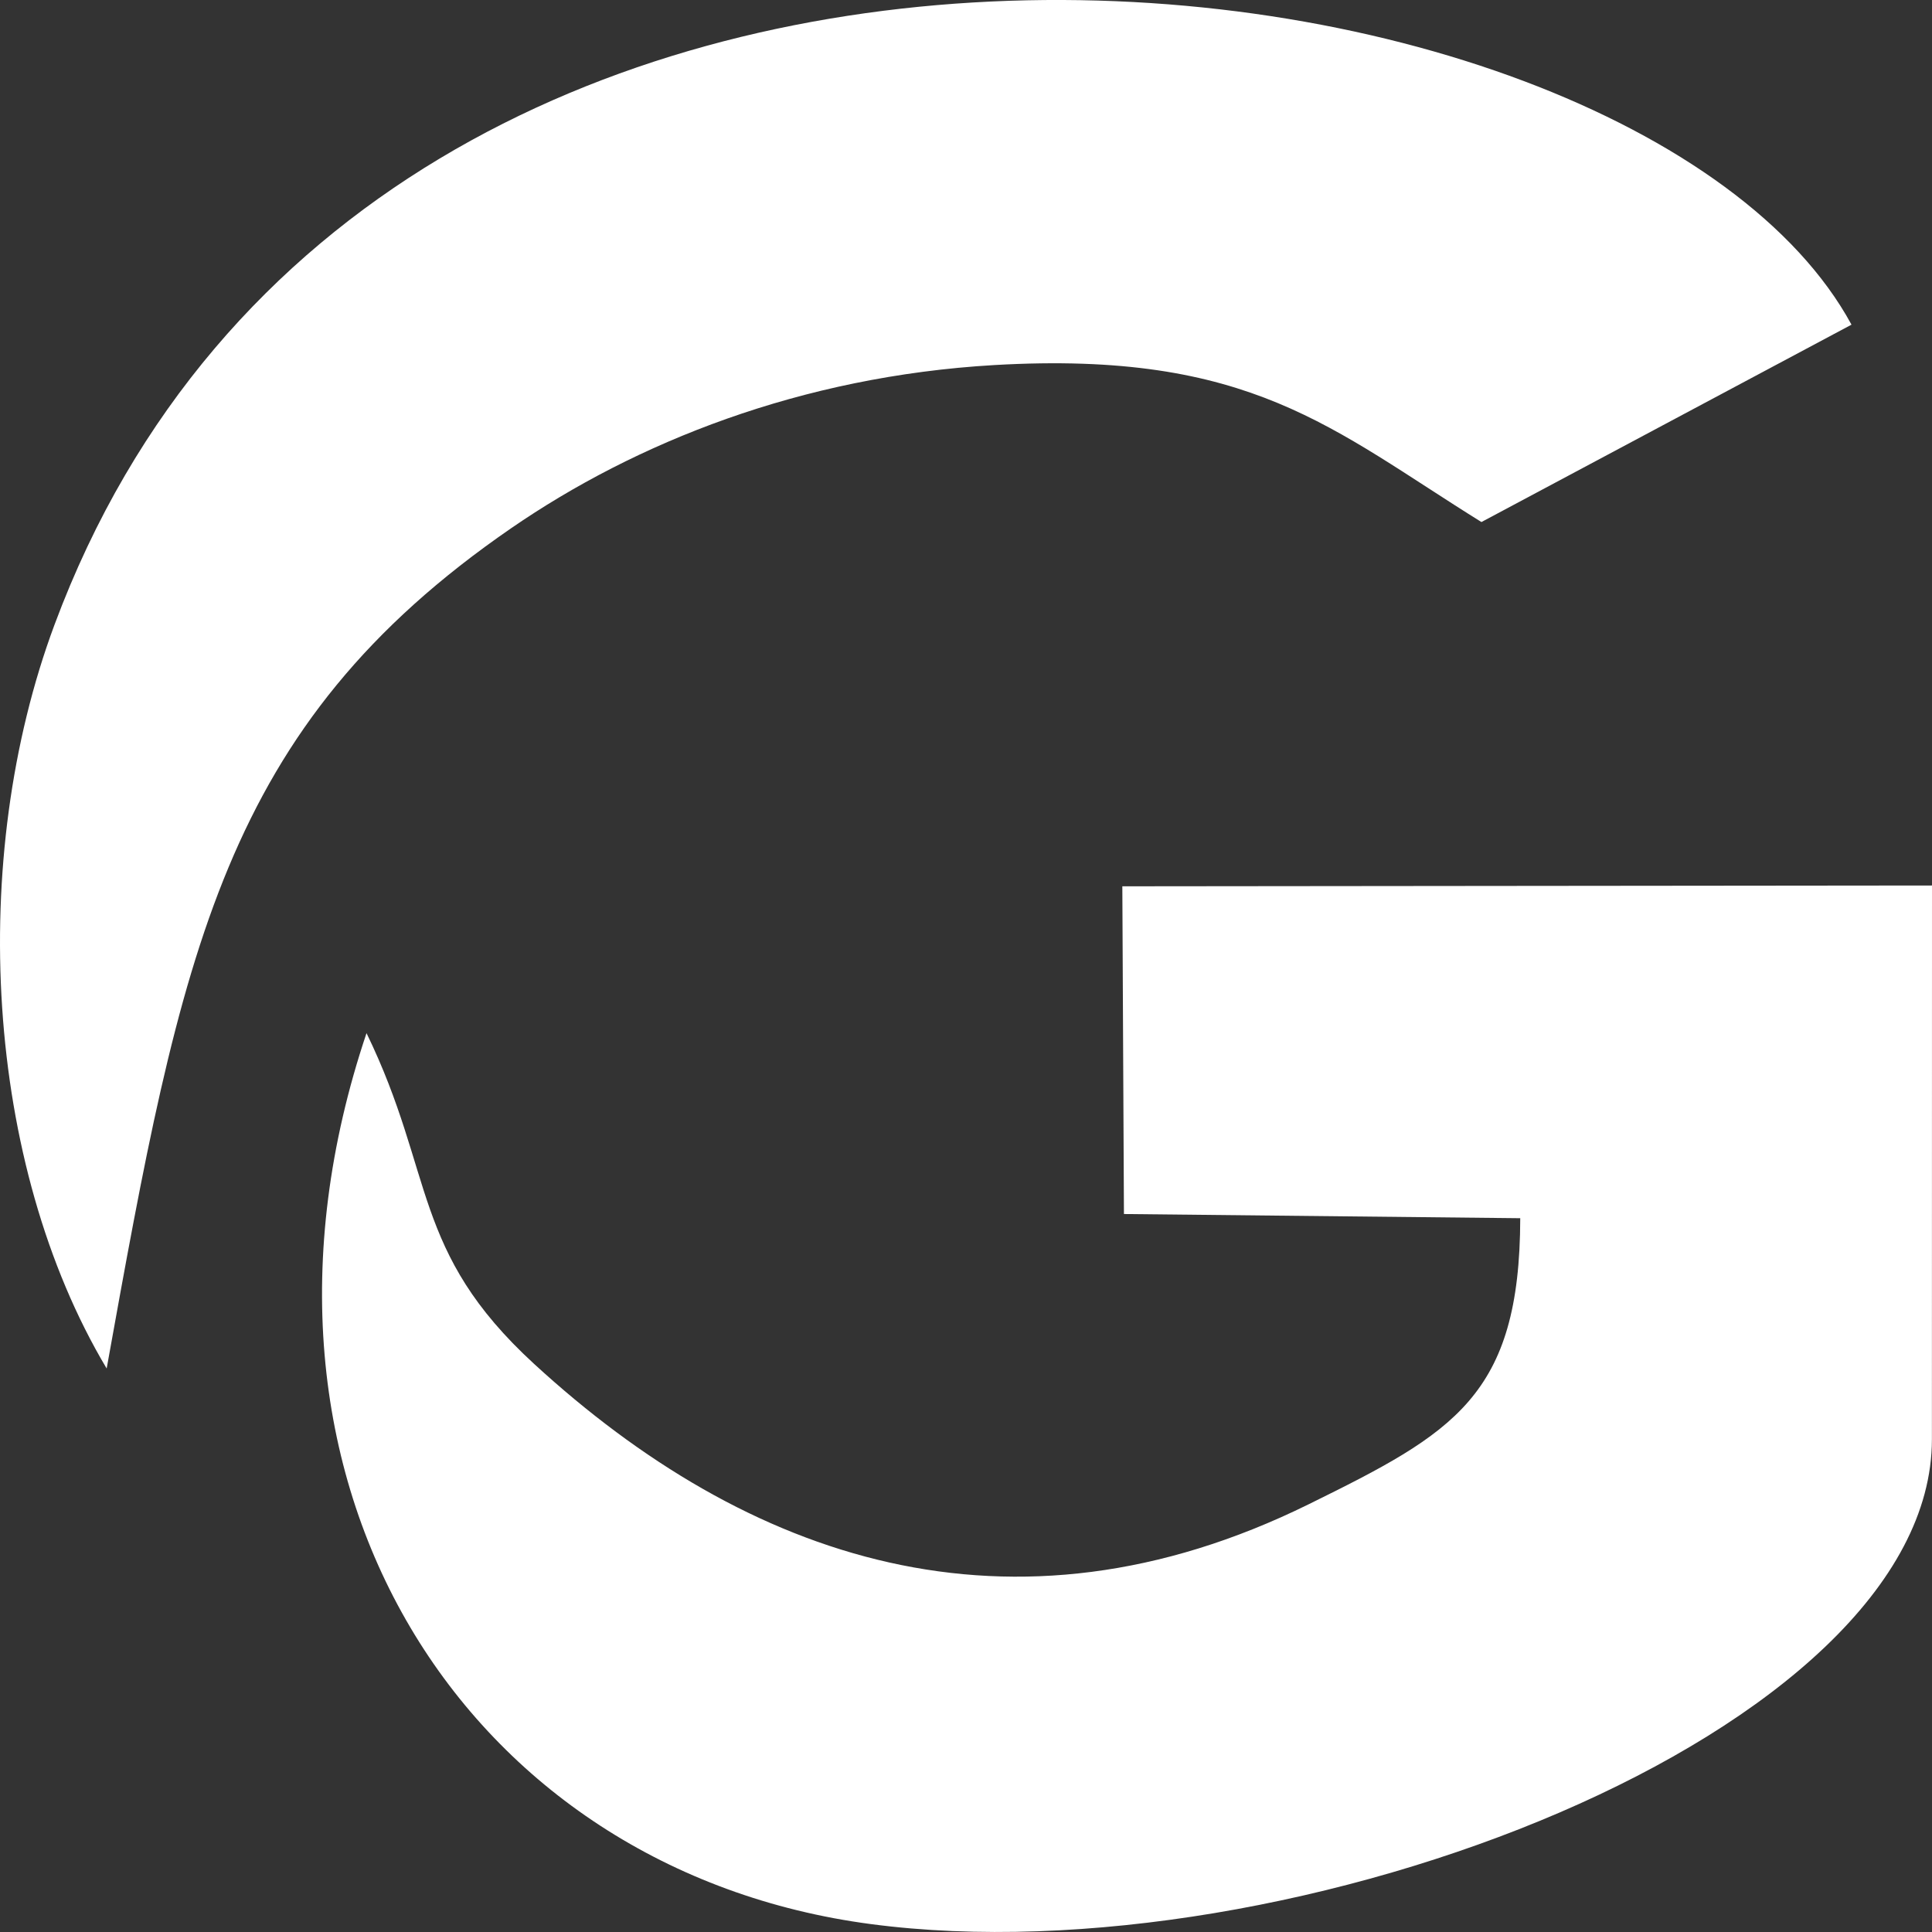 <svg width="24" height="24" viewBox="0 0 24 24" fill="none" xmlns="http://www.w3.org/2000/svg">
<rect x="0" y="0" width="24" height="24" fill="#333333" stroke="none"/>
<path fill-rule="evenodd" clip-rule="evenodd" d="M13.962 15.081L18.885 15.133C18.881 17.344 18.059 17.799 16.258 18.686C12.548 20.515 9.275 19.367 6.635 16.943C5.107 15.541 5.408 14.593 4.553 12.834C2.673 18.424 5.794 23.239 10.82 23.902C16.055 24.593 23.998 21.524 23.999 17.879L24 11L13.942 11.01L13.962 15.081Z" fill="white"/>
<path fill-rule="evenodd" clip-rule="evenodd" d="M1.325 17C2.254 11.841 2.759 9.034 6.351 6.561C7.896 5.498 9.946 4.675 12.351 4.535C15.537 4.351 16.544 5.329 18.403 6.485L23 4.033C20.286 -0.965 4.648 -2.916 0.677 7.761C-0.404 10.666 -0.192 14.456 1.325 17Z" fill="white"/>
</svg>
